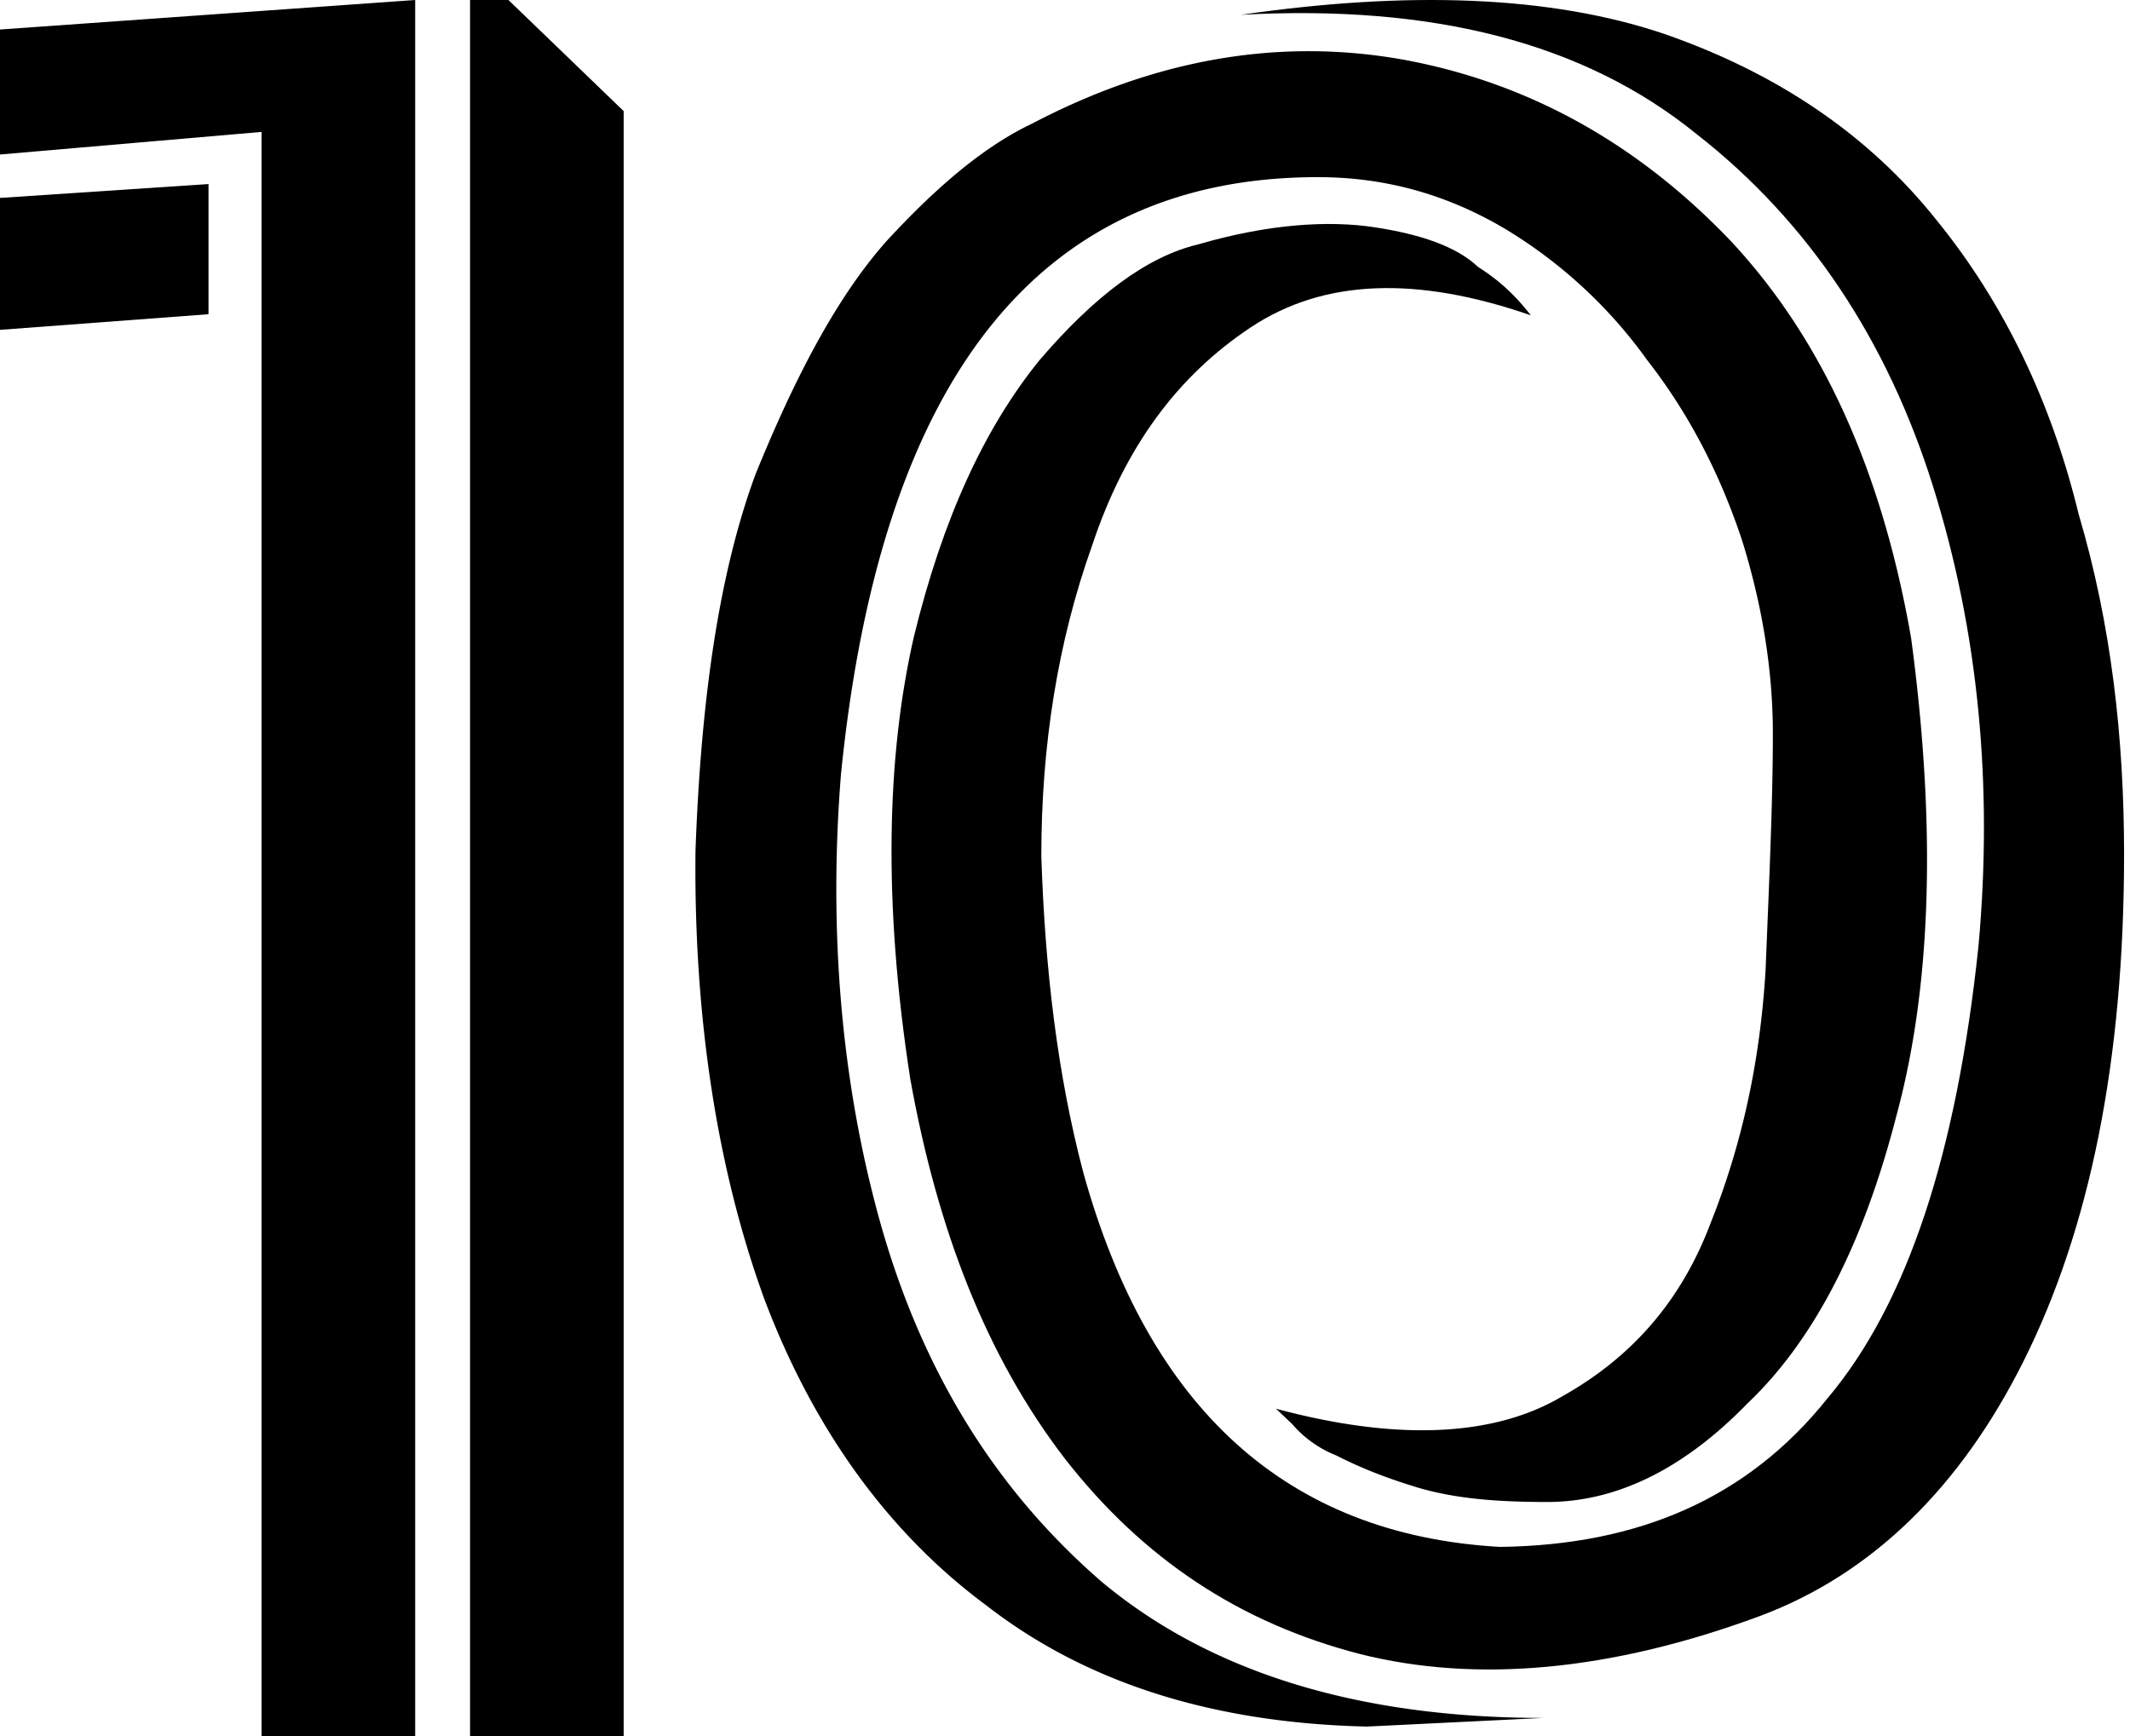 <svg width="92" height="75" viewBox="0 0 92 75" fill="none" xmlns="http://www.w3.org/2000/svg"><path d="M36.329 33.398c1.73-17.09 8.568-25.745 20.594-25.745 2.908 0 5.581.747 8.096 2.24a20.652 20.652 0 016.131 5.67c1.808 2.314 3.144 4.925 4.087 7.76.865 2.762 1.337 5.597 1.337 8.358 0 2.986-.158 6.343-.314 10.224-.236 3.955-1.023 7.537-2.36 10.896-1.257 3.358-3.38 5.82-6.445 7.536-2.909 1.717-7.074 1.94-12.341.522l.707.672c.315.373.943.97 1.887 1.343 1.021.521 2.122.97 3.616 1.418 1.572.448 3.302.597 5.502.597 2.908 0 5.817-1.343 8.646-4.253 2.908-2.762 5.03-6.94 6.446-12.463 1.494-5.522 1.73-12.387.629-20.596-1.258-7.238-3.852-12.985-7.86-17.238-4.088-4.254-8.804-6.792-14.07-7.761-5.424-.97-10.77 0-16.035 2.761-2.044.97-4.088 2.686-6.289 5.075-2.122 2.388-3.931 5.82-5.66 10.074-1.572 4.254-2.357 9.701-2.593 16.268-.078 7.24.943 13.805 2.987 19.402 2.122 5.597 5.345 10.074 9.589 13.209 4.323 3.357 9.825 5.075 16.427 5.224l7.625-.373c-8.096 0-14.463-2.016-19.1-5.896-4.559-3.955-7.703-9.03-9.51-15.372-1.73-6.118-2.28-12.761-1.73-19.55v-.002z" fill="#000000"></path><path d="M53.623.638C61.875.19 68.4 1.832 73.273 5.787c4.875 3.806 8.253 8.955 10.219 15.223 1.965 6.27 2.594 12.91 1.965 19.85-.943 8.956-3.066 15.447-6.524 19.552-3.458 4.328-8.175 6.342-14.148 6.417-9.197-.521-15.17-5.97-18-16.192-1.101-4.179-1.65-8.73-1.808-13.656 0-4.775.707-9.253 2.2-13.432 1.416-4.254 3.695-7.313 6.84-9.403 3.143-2.09 7.152-2.24 12.105-.523-.472-.597-1.101-1.343-2.28-2.09-.943-.895-2.515-1.418-4.48-1.716-1.966-.3-4.56-.15-7.625.745-2.202.523-4.48 2.24-6.84 5-2.357 2.91-4.165 6.79-5.423 11.94-1.18 5.149-1.337 11.493-.158 19.104 1.179 6.566 3.302 12.014 6.682 16.416 3.38 4.328 7.545 7.09 12.733 8.432 5.03 1.269 10.847.746 17.292-1.642 4.796-1.792 8.646-5.522 11.398-11.045 2.83-5.672 4.323-12.91 4.323-21.865 0-5-.55-9.924-1.965-14.701-1.179-4.851-3.222-9.104-6.13-12.686-2.91-3.656-6.839-6.343-11.791-8.059C66.984-.186 60.853-.41 53.62.636l.002.002zM0 6.675l11.297-.976V75h6.636V0L0 1.275v5.4zM21.961 0h-1.658v75h6.635V4.8L21.961 0z" fill="#000000"></path><path d="M0 14.25l9.006-.675V7.95L0 8.55v5.7z" fill="#000000"></path></svg>